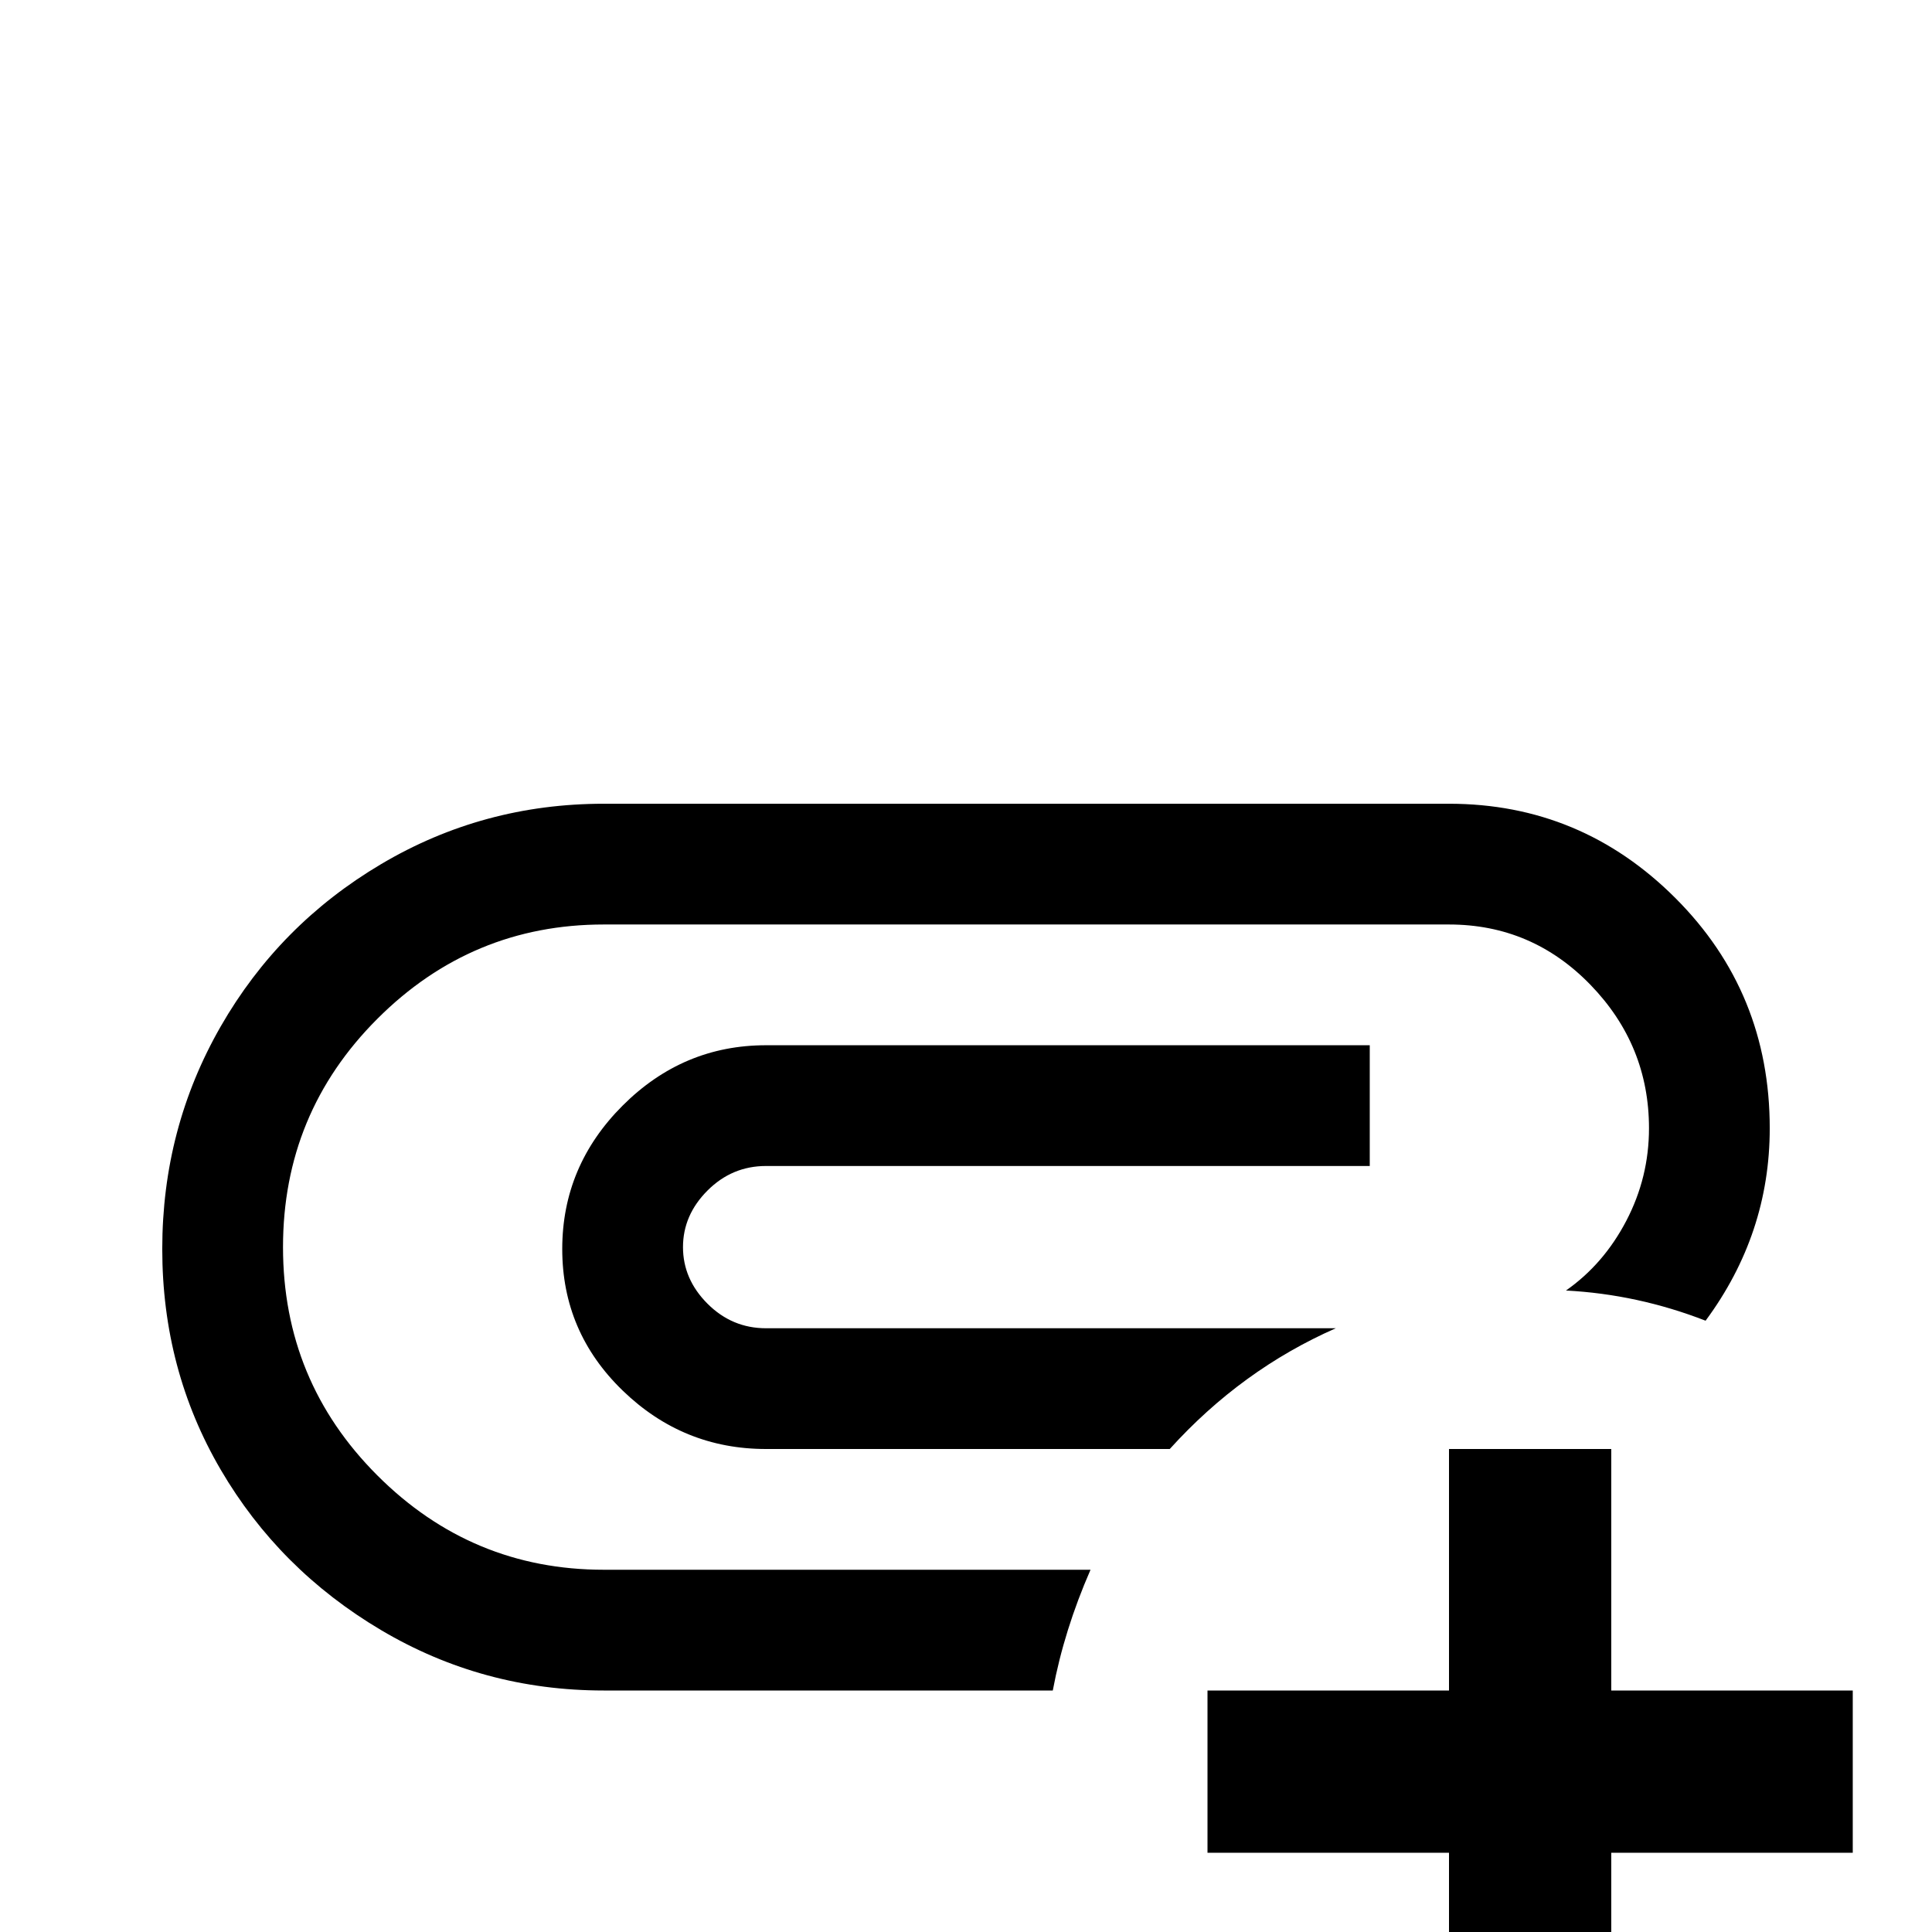 <svg xmlns="http://www.w3.org/2000/svg" viewBox="0 -512 512 512">
	<path fill="#000000" d="M160 -96H289Q282 -80 279 -64H160Q128 -64 101 -80Q74 -96 58.5 -122.5Q43 -149 43 -181Q43 -213 58.5 -240Q74 -267 101 -283Q128 -299 160 -299H384Q419 -299 444 -274Q469 -249 469 -213Q469 -185 452 -162Q434 -169 415 -170Q425 -177 431 -188.5Q437 -200 437 -213Q437 -235 421.5 -251Q406 -267 384 -267H160Q125 -267 100 -242Q75 -217 75 -181.5Q75 -146 100 -121Q125 -96 160 -96ZM203 -160Q194 -160 187.5 -166.5Q181 -173 181 -181.5Q181 -190 187.5 -196.5Q194 -203 203 -203H363V-235H203Q181 -235 165 -219Q149 -203 149 -181Q149 -159 165 -143.5Q181 -128 203 -128H310Q329 -149 354 -160ZM427 -64V-128H384V-64H320V-21H384V43H427V-21H491V-64Z"/>
</svg>